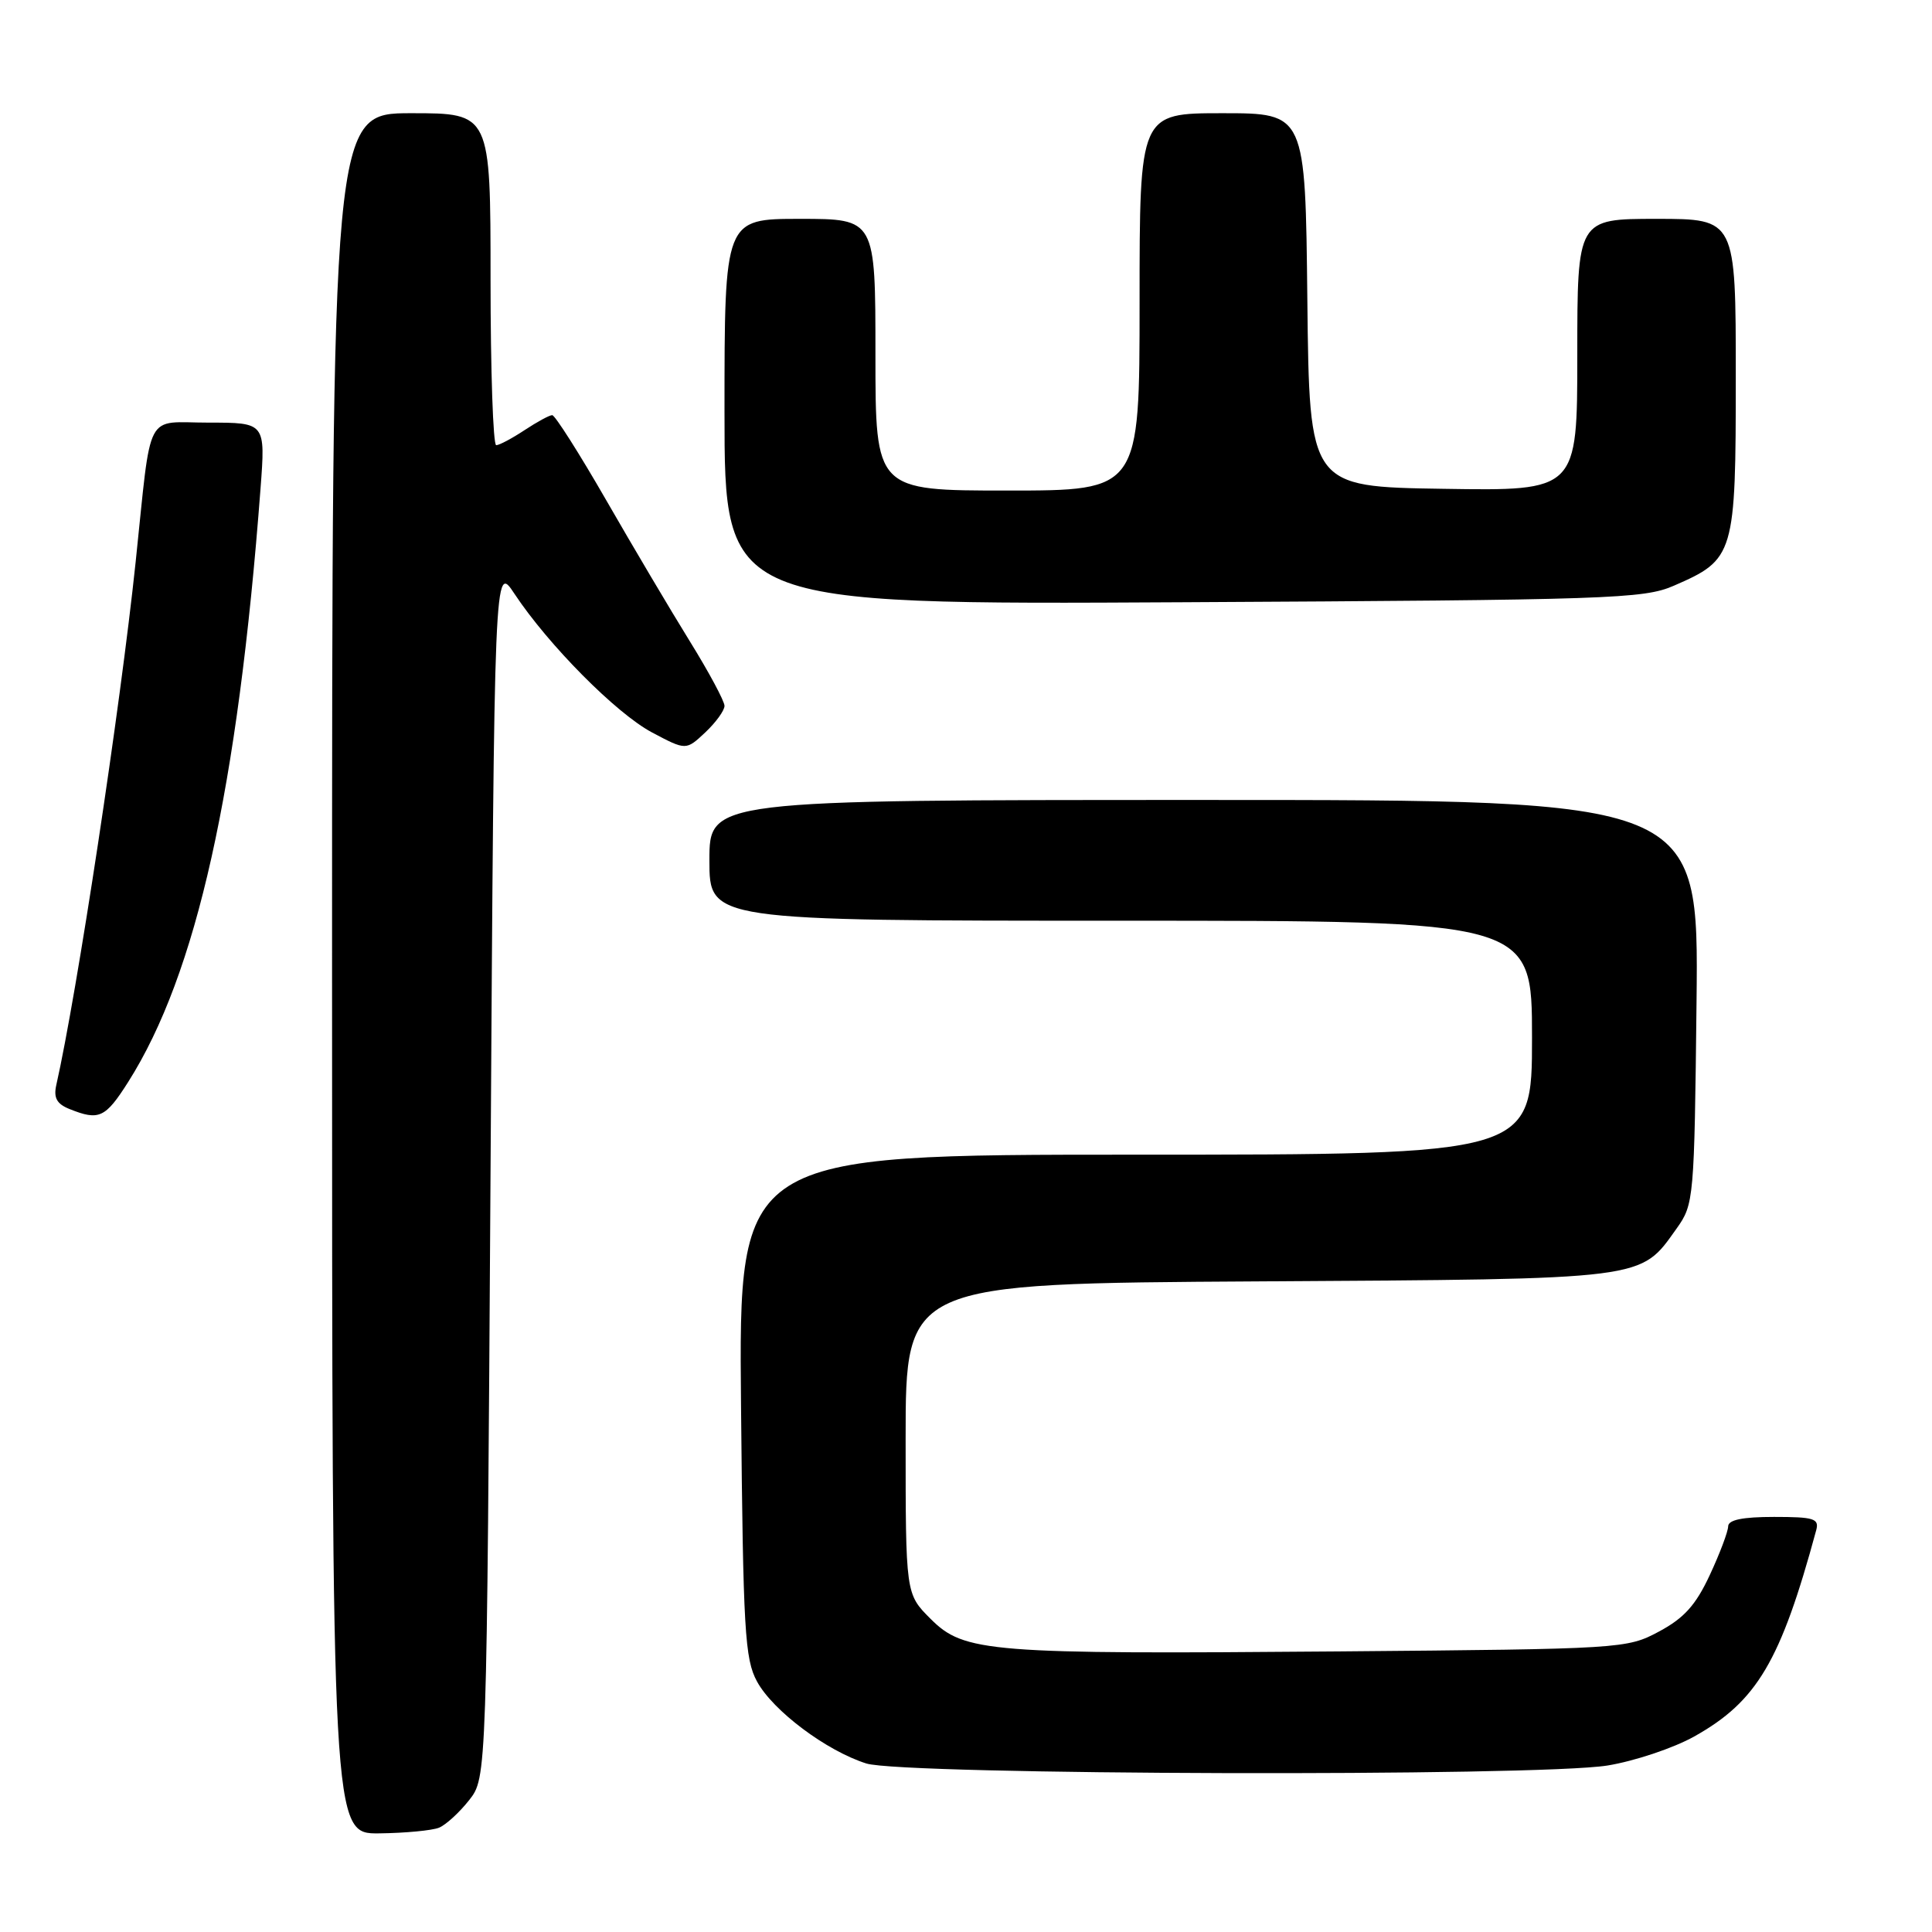 <?xml version="1.0" encoding="UTF-8" standalone="no"?>
<!DOCTYPE svg PUBLIC "-//W3C//DTD SVG 1.1//EN" "http://www.w3.org/Graphics/SVG/1.1/DTD/svg11.dtd" >
<svg xmlns="http://www.w3.org/2000/svg" xmlns:xlink="http://www.w3.org/1999/xlink" version="1.1" viewBox="0 0 256 256">
 <g >
 <path fill="currentColor"
d=" M 58.17 242.18 C 59.08 241.81 60.88 240.16 62.17 238.52 C 64.50 235.55 64.50 235.55 65.00 155.10 C 65.50 74.64 65.50 74.64 68.17 78.68 C 72.66 85.46 81.67 94.55 86.41 97.06 C 90.90 99.44 90.90 99.44 93.45 97.05 C 94.85 95.73 96.00 94.15 96.00 93.53 C 96.00 92.91 93.93 89.05 91.39 84.95 C 88.85 80.85 83.87 72.44 80.31 66.25 C 76.75 60.06 73.53 55.00 73.17 55.01 C 72.80 55.01 71.15 55.91 69.50 57.00 C 67.85 58.09 66.16 58.99 65.75 58.99 C 65.34 59.00 65.00 49.10 65.00 37.00 C 65.00 15.00 65.00 15.00 54.50 15.00 C 44.00 15.00 44.00 15.00 44.00 129.00 C 44.00 243.00 44.00 243.00 50.25 242.93 C 53.69 242.89 57.25 242.55 58.17 242.18 Z  M 213.00 233.94 C 216.57 233.36 221.75 231.63 224.50 230.09 C 232.81 225.44 235.95 220.13 240.66 202.75 C 241.07 201.22 240.36 201.00 235.07 201.00 C 230.89 201.00 229.00 201.39 228.99 202.25 C 228.98 202.94 227.89 205.84 226.56 208.69 C 224.70 212.69 223.15 214.41 219.82 216.19 C 215.56 218.47 214.97 218.50 177.50 218.82 C 130.92 219.21 127.76 218.96 123.30 214.50 C 120.00 211.20 120.00 211.20 120.00 190.64 C 120.00 170.07 120.00 170.07 166.75 169.79 C 218.59 169.47 217.27 169.64 222.17 162.77 C 224.45 159.57 224.51 158.93 224.80 132.75 C 225.09 106.00 225.09 106.00 159.55 106.00 C 94.00 106.00 94.00 106.00 94.00 114.00 C 94.00 122.00 94.00 122.00 148.50 122.00 C 203.00 122.00 203.00 122.00 203.00 137.50 C 203.00 153.00 203.00 153.00 150.44 153.00 C 97.88 153.00 97.88 153.00 98.19 186.25 C 98.47 216.07 98.69 219.84 100.31 222.81 C 102.42 226.69 109.51 232.00 114.79 233.67 C 119.65 235.21 203.69 235.44 213.00 233.94 Z  M 16.99 143.36 C 26.04 129.08 31.51 104.56 34.52 64.75 C 35.18 56.00 35.18 56.00 27.65 56.00 C 19.07 56.00 20.13 53.97 17.97 74.50 C 15.94 93.80 10.20 131.66 7.46 143.77 C 7.08 145.47 7.52 146.28 9.23 146.96 C 13.12 148.52 13.96 148.14 16.99 143.36 Z  M 221.77 77.62 C 229.84 74.12 230.00 73.57 230.00 49.87 C 230.00 29.00 230.00 29.00 219.50 29.00 C 209.00 29.00 209.00 29.00 209.00 47.02 C 209.00 65.05 209.00 65.05 191.25 64.77 C 173.50 64.50 173.50 64.50 173.23 39.75 C 172.97 15.00 172.97 15.00 161.98 15.00 C 151.00 15.00 151.00 15.00 151.00 40.00 C 151.00 65.00 151.00 65.00 133.50 65.00 C 116.00 65.00 116.00 65.00 116.00 47.00 C 116.00 29.00 116.00 29.00 106.00 29.00 C 96.00 29.00 96.00 29.00 96.00 54.56 C 96.00 80.13 96.00 80.13 156.75 79.80 C 213.31 79.50 217.79 79.35 221.77 77.62 Z "/>
</g>
</svg>